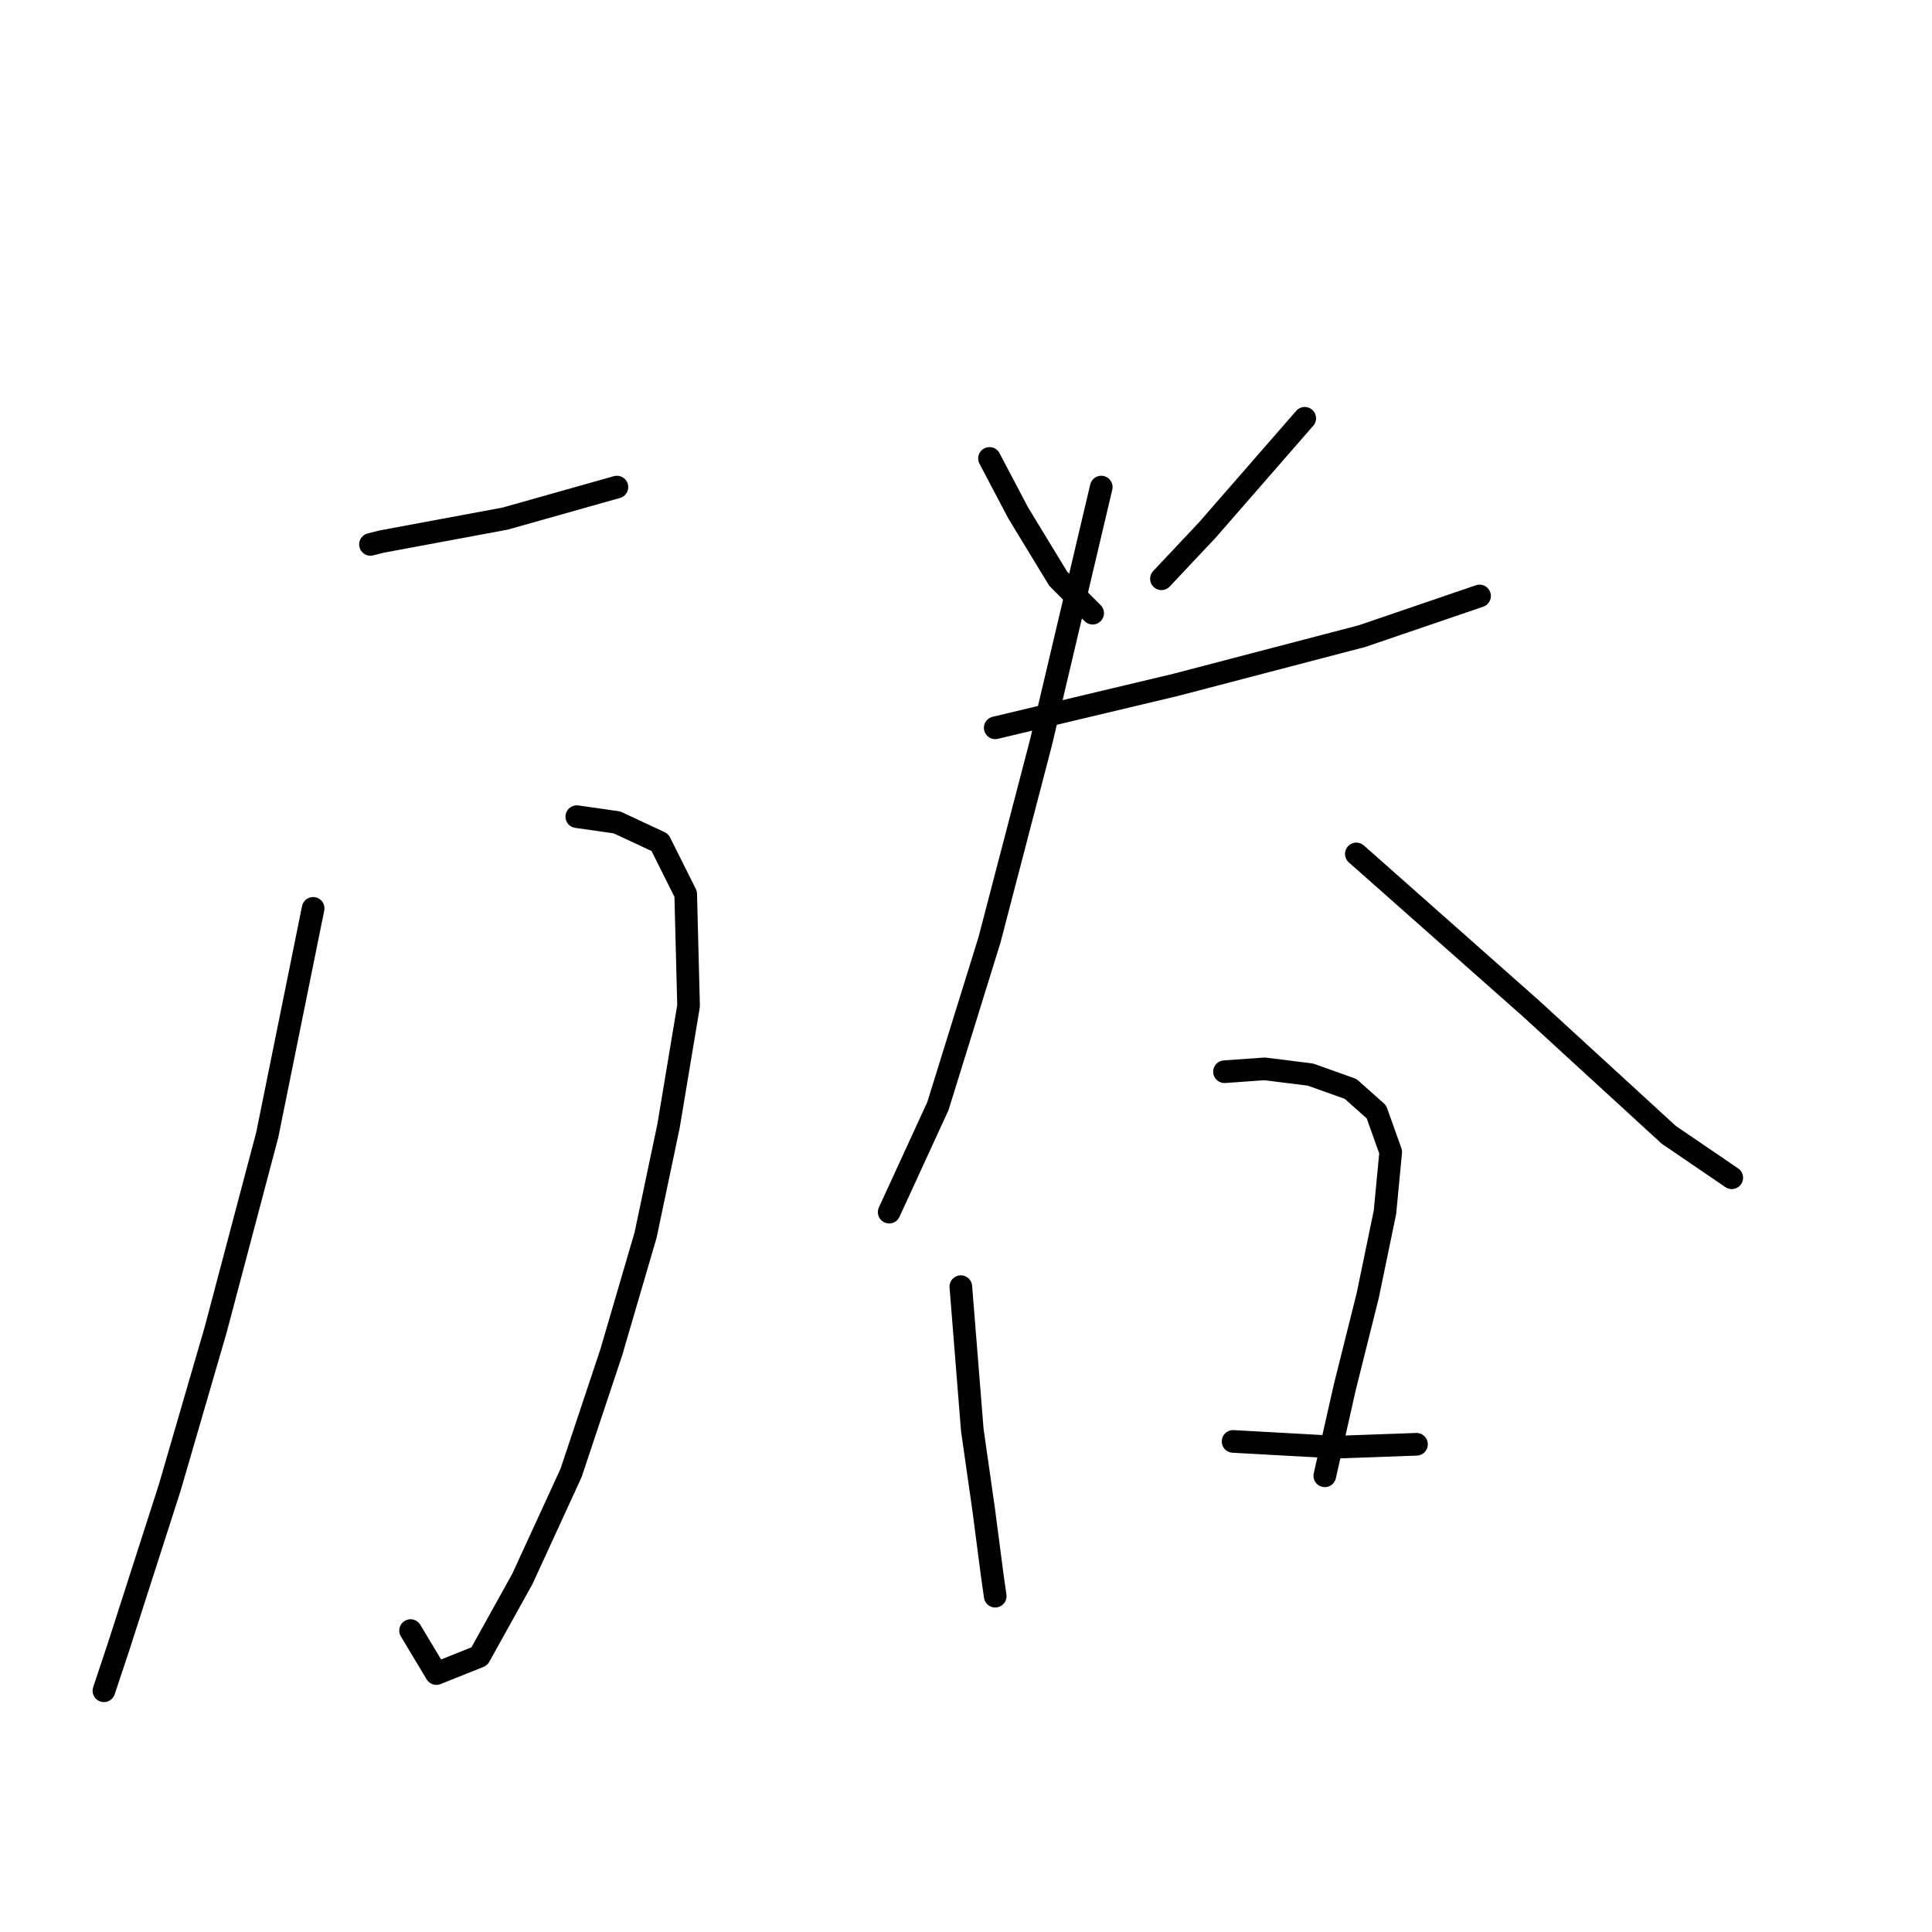 <?xml version="1.0" standalone="no"?>
    <svg width="256" height="256" xmlns="http://www.w3.org/2000/svg" version="1.1">
    <polyline stroke="black" stroke-width="3" stroke-linecap="round" fill="transparent" stroke-linejoin="round" points="49.087 72.135 50.606 71.755 66.935 68.717 81.745 64.54 81.745 64.54 " />
        <polyline stroke="black" stroke-width="3" stroke-linecap="round" fill="transparent" stroke-linejoin="round" points="76.429 108.211 81.745 108.97 87.441 111.629 90.859 118.464 91.239 133.274 88.58 149.224 85.543 163.654 80.986 179.224 75.669 195.173 69.213 209.223 63.517 219.477 57.821 221.755 54.403 216.059 54.403 216.059 " />
        <polyline stroke="black" stroke-width="3" stroke-linecap="round" fill="transparent" stroke-linejoin="round" points="41.492 120.363 35.416 150.363 28.581 176.186 22.505 197.072 15.669 218.337 13.77 224.034 13.77 224.034 " />
        <polyline stroke="black" stroke-width="3" stroke-linecap="round" fill="transparent" stroke-linejoin="round" points="131.112 60.743 134.91 67.958 140.226 76.692 144.783 81.249 144.783 81.249 " />
        <polyline stroke="black" stroke-width="3" stroke-linecap="round" fill="transparent" stroke-linejoin="round" points="172.884 55.426 159.973 70.236 153.897 76.692 153.897 76.692 " />
        <polyline stroke="black" stroke-width="3" stroke-linecap="round" fill="transparent" stroke-linejoin="round" points="131.872 96.439 155.796 90.743 180.479 84.287 196.049 78.97 196.049 78.97 " />
        <polyline stroke="black" stroke-width="3" stroke-linecap="round" fill="transparent" stroke-linejoin="round" points="145.922 64.54 137.948 98.337 131.112 124.54 124.277 146.565 117.821 160.616 117.821 160.616 " />
        <polyline stroke="black" stroke-width="3" stroke-linecap="round" fill="transparent" stroke-linejoin="round" points="179.72 113.148 202.884 133.654 221.112 150.363 229.466 156.059 229.466 156.059 " />
        <polyline stroke="black" stroke-width="3" stroke-linecap="round" fill="transparent" stroke-linejoin="round" points="127.315 170.489 128.834 189.477 130.353 200.11 131.492 208.844 131.872 211.502 131.872 211.502 " />
        <polyline stroke="black" stroke-width="3" stroke-linecap="round" fill="transparent" stroke-linejoin="round" points="162.251 142.008 167.568 141.629 173.644 142.388 178.96 144.287 182.378 147.325 184.277 152.641 183.517 160.616 181.239 171.629 178.201 183.78 175.542 195.553 175.542 195.553 " />
        <polyline stroke="black" stroke-width="3" stroke-linecap="round" fill="transparent" stroke-linejoin="round" points="163.391 190.996 177.061 191.755 187.694 191.375 187.694 191.375 " />
        </svg>